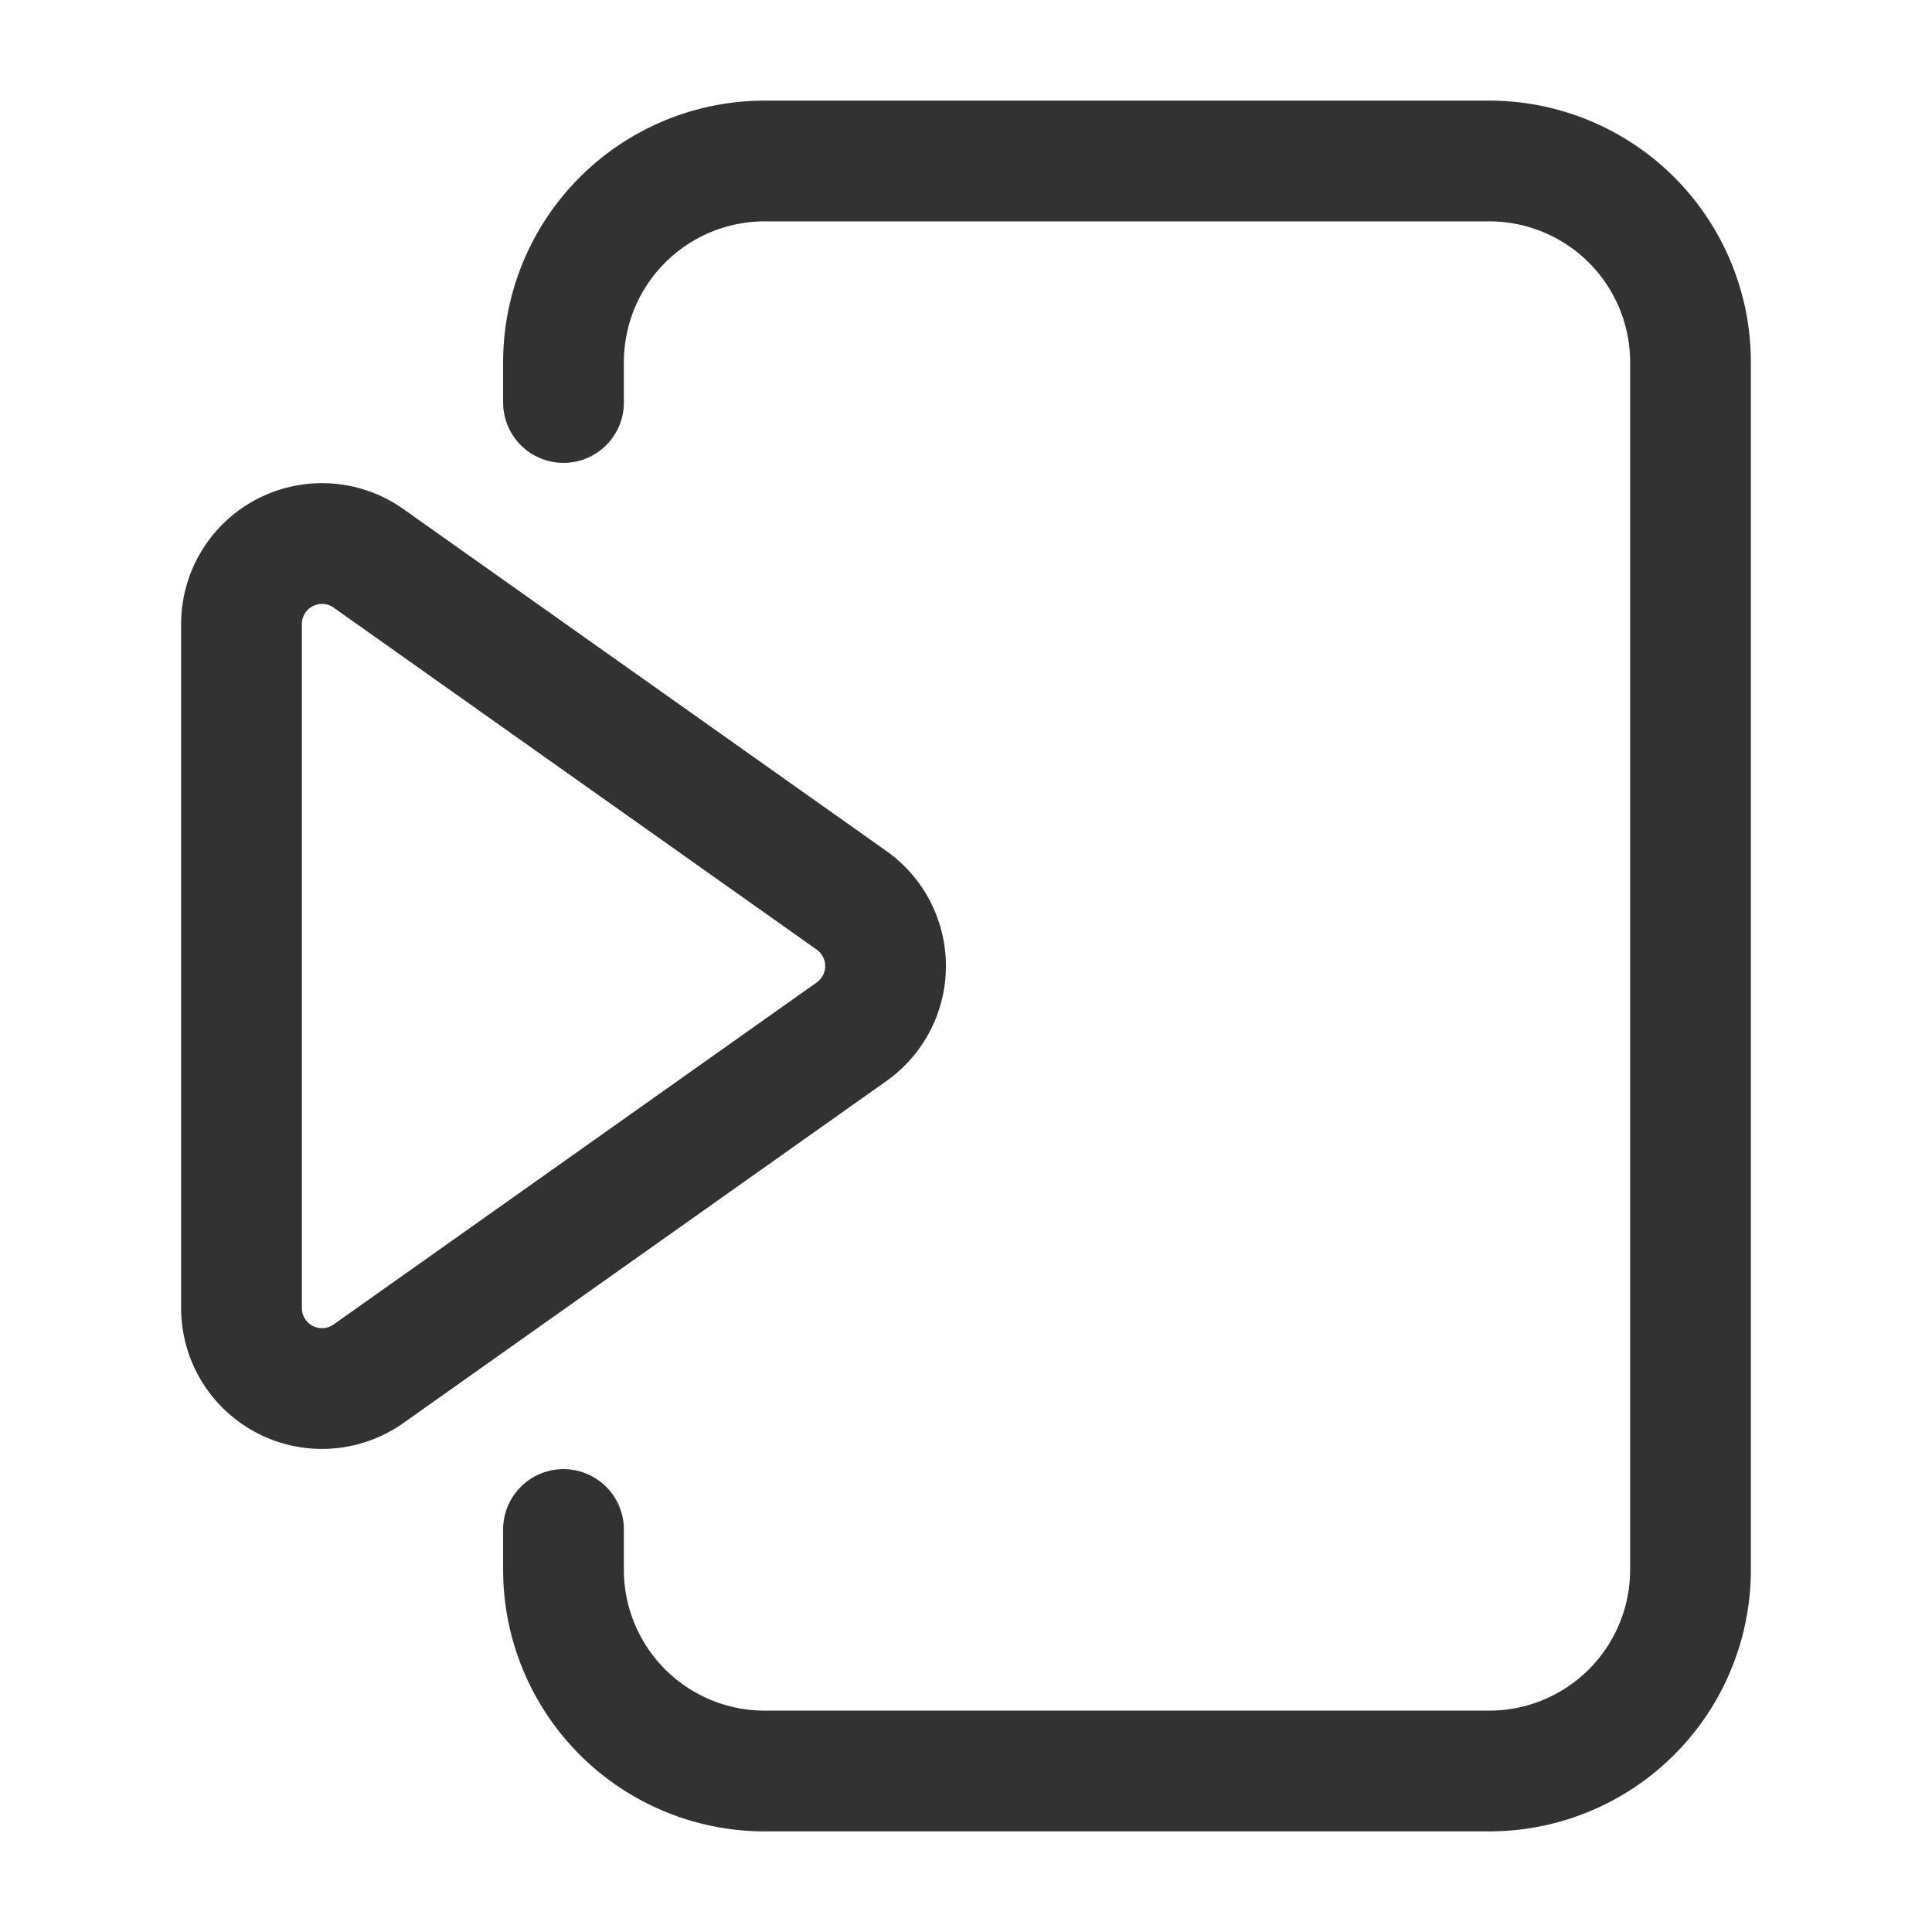 <svg xmlns="http://www.w3.org/2000/svg" viewBox="0 0 24 24"><path d="M7,5V4.5A2.5,2.5,0,0,1,9.5,2h9A2.5,2.5,0,0,1,21,4.5v15A2.5,2.5,0,0,1,18.5,22h-9A2.5,2.5,0,0,1,7,19.5V19" fill="none" stroke="#323232" stroke-linecap="round" stroke-linejoin="round" stroke-width="1.5"/><path d="M10.578,11.184l-6-4.248A1,1,0,0,0,3,7.752v8.497a1,1,0,0,0,1.578.816l6-4.248A1,1,0,0,0,10.578,11.184Z" fill="none" stroke="#323232" stroke-linecap="round" stroke-linejoin="round" stroke-width="1.5"/><rect width="24" height="24" fill="none"/></svg>